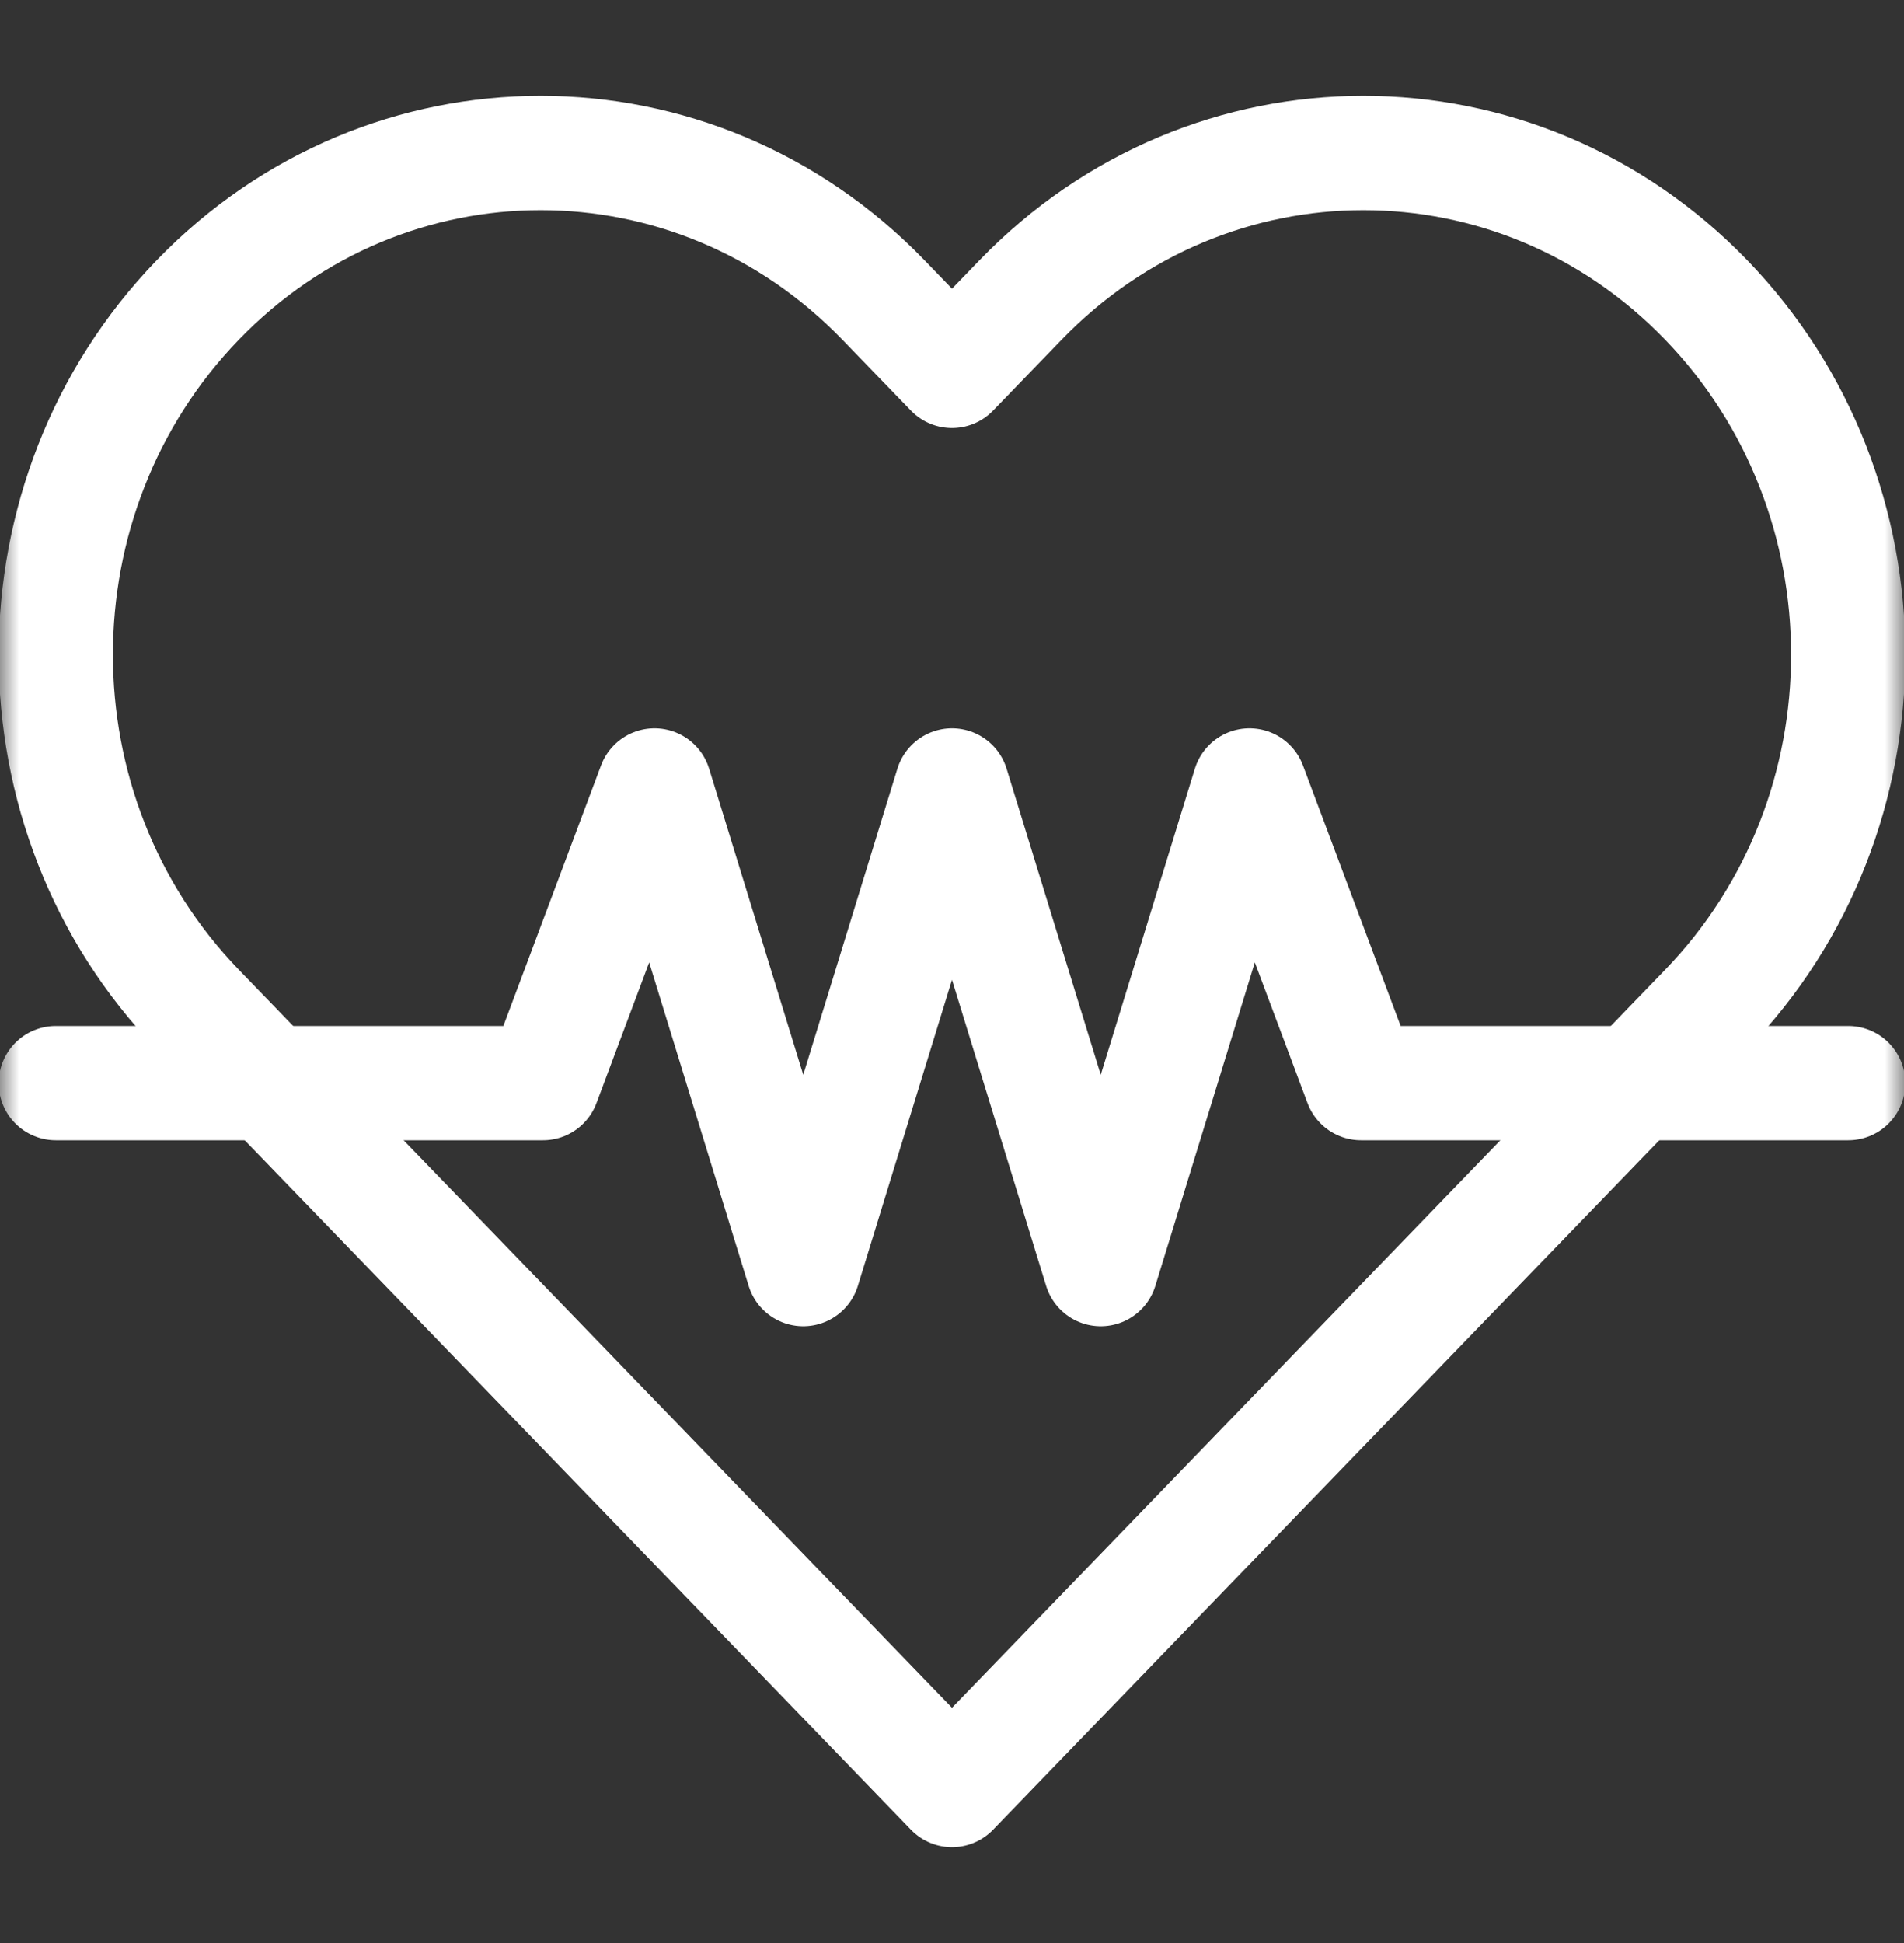 <svg width="50" height="51" viewBox="0 0 50 51" fill="none" xmlns="http://www.w3.org/2000/svg">
<rect x="0" y="0" width="50" height="51" fill="#333333" stroke="none"/>
<mask id="mask0_3008_966" style="mask-type:luminance" maskUnits="userSpaceOnUse" x="0" y="0" width="50" height="51">
<path d="M0 0.5H50V50.5H0V0.5Z" fill="white"/>
</mask>
<g mask="url(#mask0_3008_966)">
<path d="M25 9.735L23.199 7.873C18.227 2.73 10.166 2.73 5.194 7.873C0.222 13.016 0.222 21.354 5.194 26.497L25 46.984L44.806 26.497C49.778 21.354 49.778 13.016 44.806 7.873C39.834 2.73 31.773 2.73 26.801 7.873L25 9.735Z" stroke="white" stroke-width="3" stroke-miterlimit="10" stroke-linecap="round" stroke-linejoin="round"/>
<path d="M1.465 28.43H14.258L17.188 20.617L21.094 33.312L25 20.617L28.906 33.312L32.812 20.617L35.742 28.43H48.535" stroke="white" stroke-width="3" stroke-miterlimit="10" stroke-linecap="round" stroke-linejoin="round"/>
</g>
</svg>
